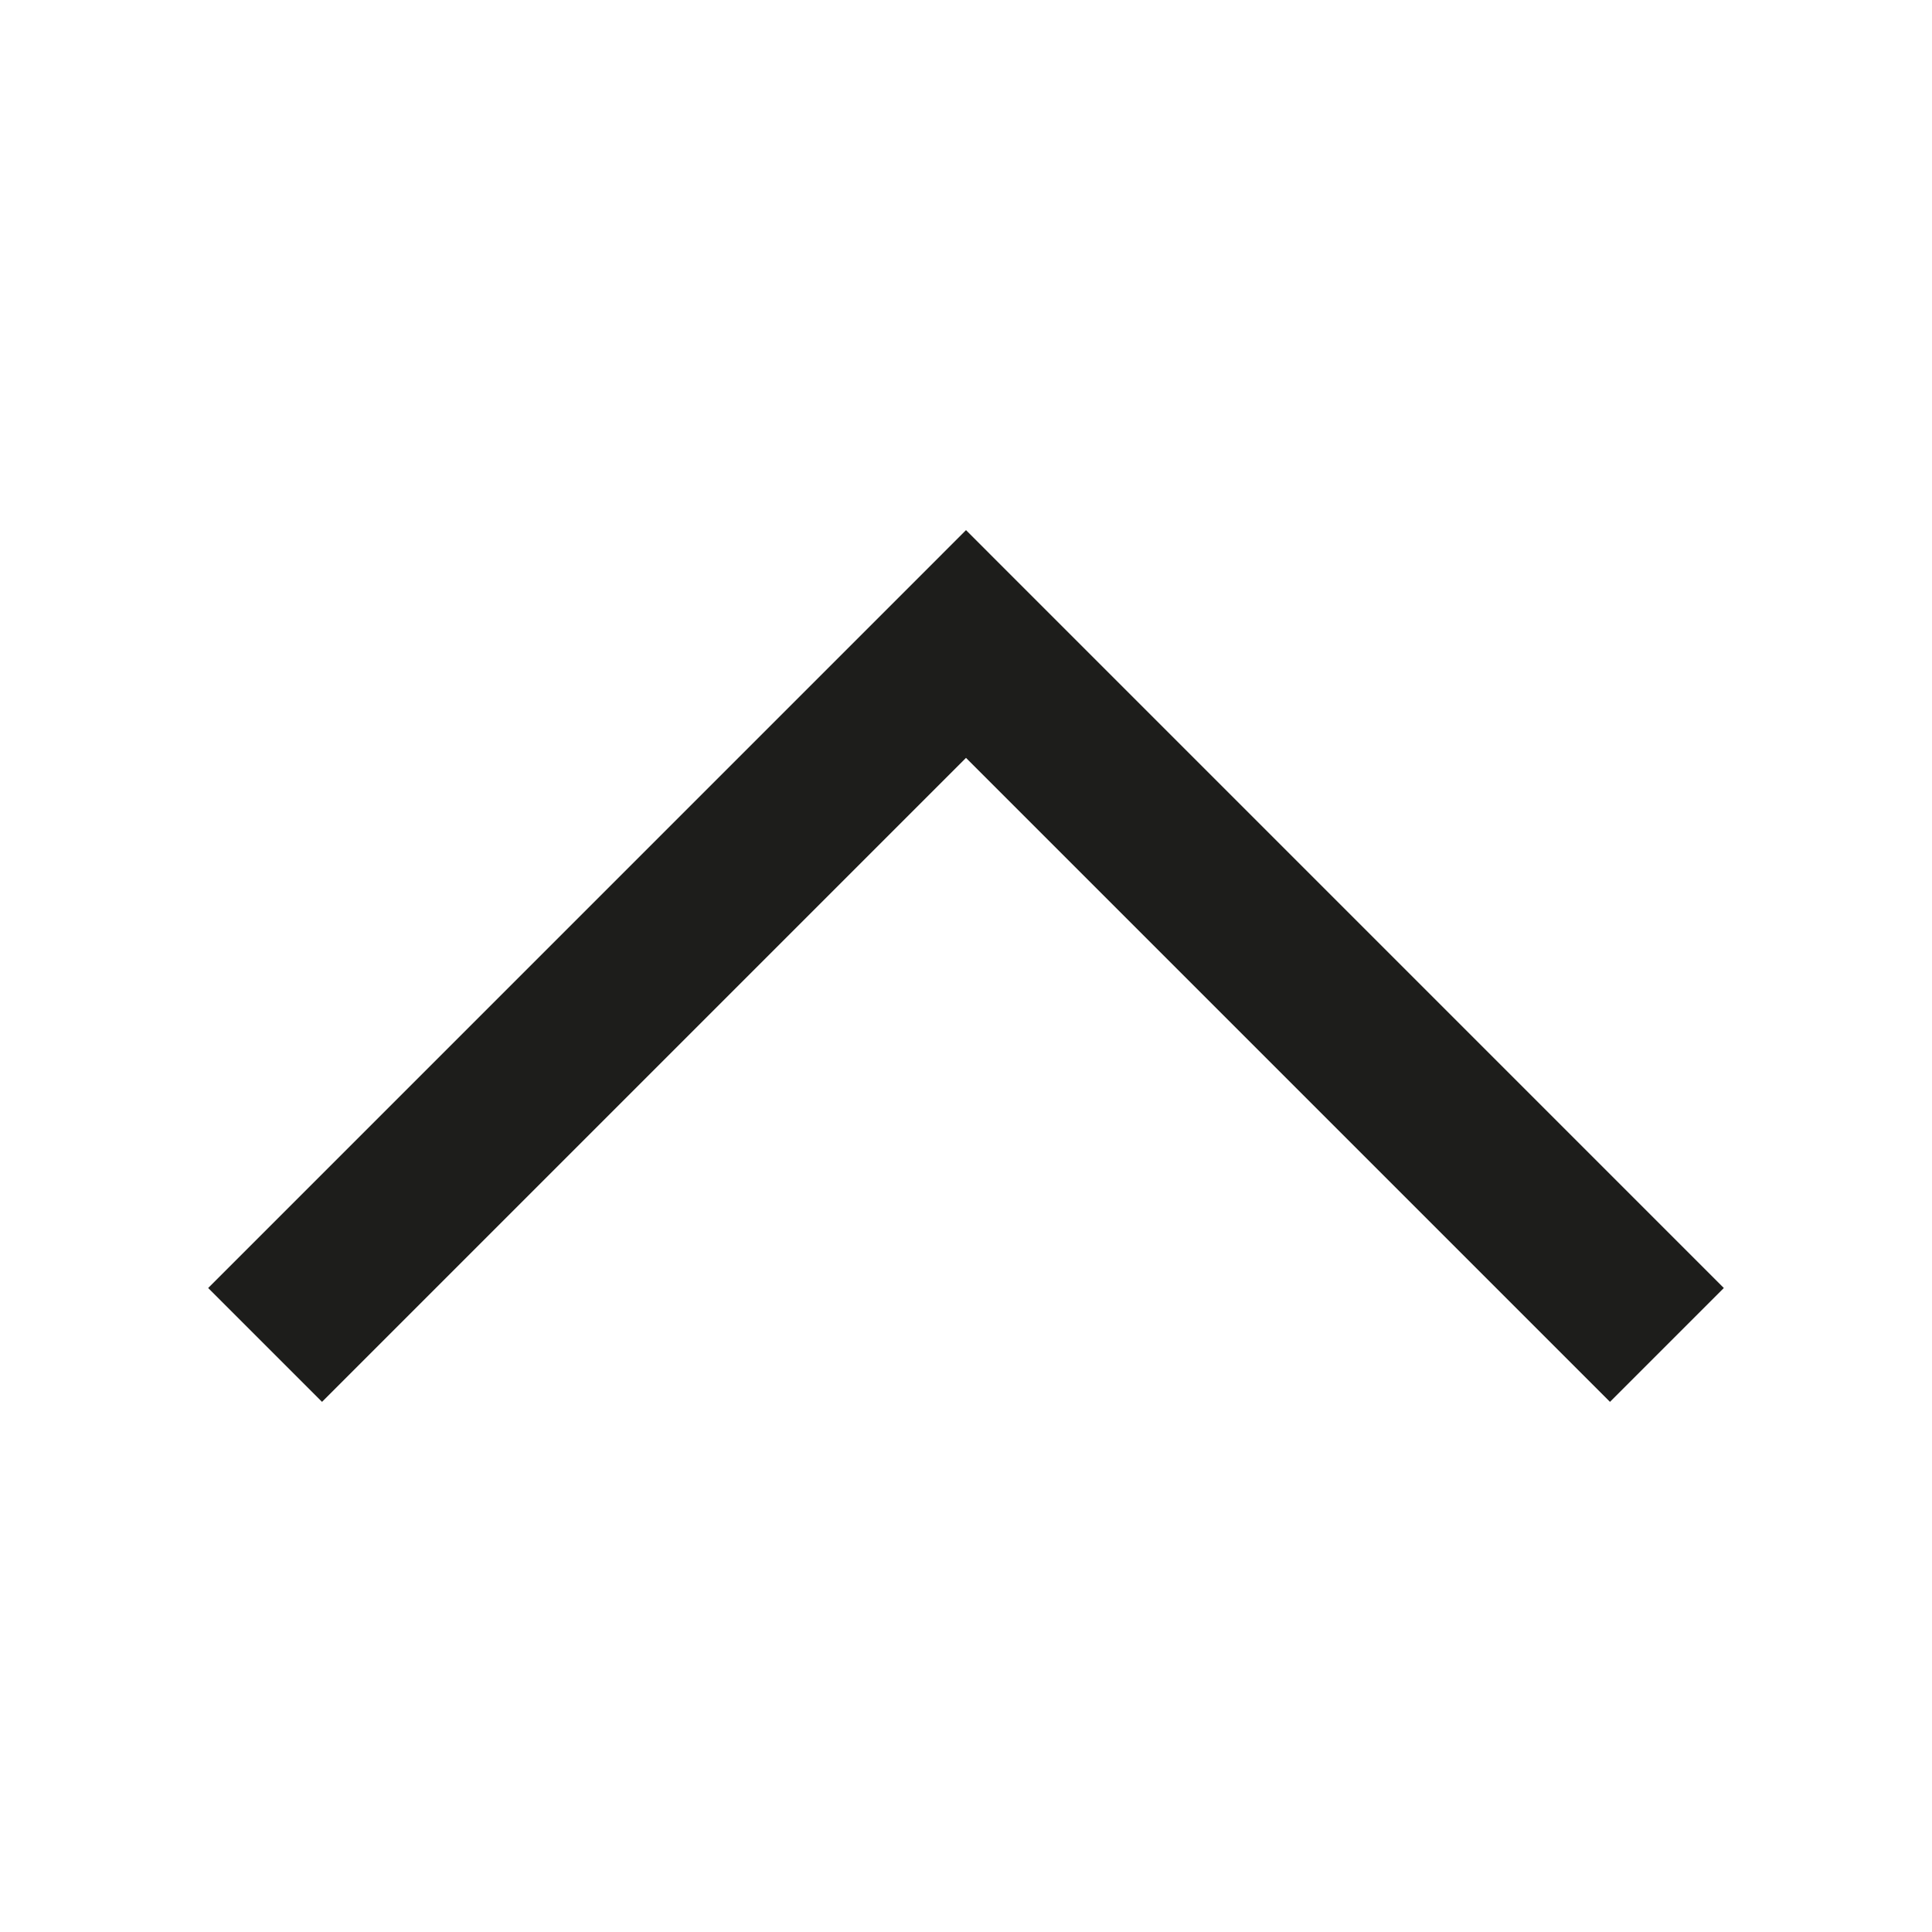 <svg width="40" height="40" viewBox="0 0 40 40" fill="none" xmlns="http://www.w3.org/2000/svg">
<path fill-rule="evenodd" clip-rule="evenodd" d="M4.31 26.667L20 10.976L35.69 26.667L33.333 29.024L20 15.691L6.667 29.024L4.31 26.667Z" fill="#1D1D1B"/>
</svg>
